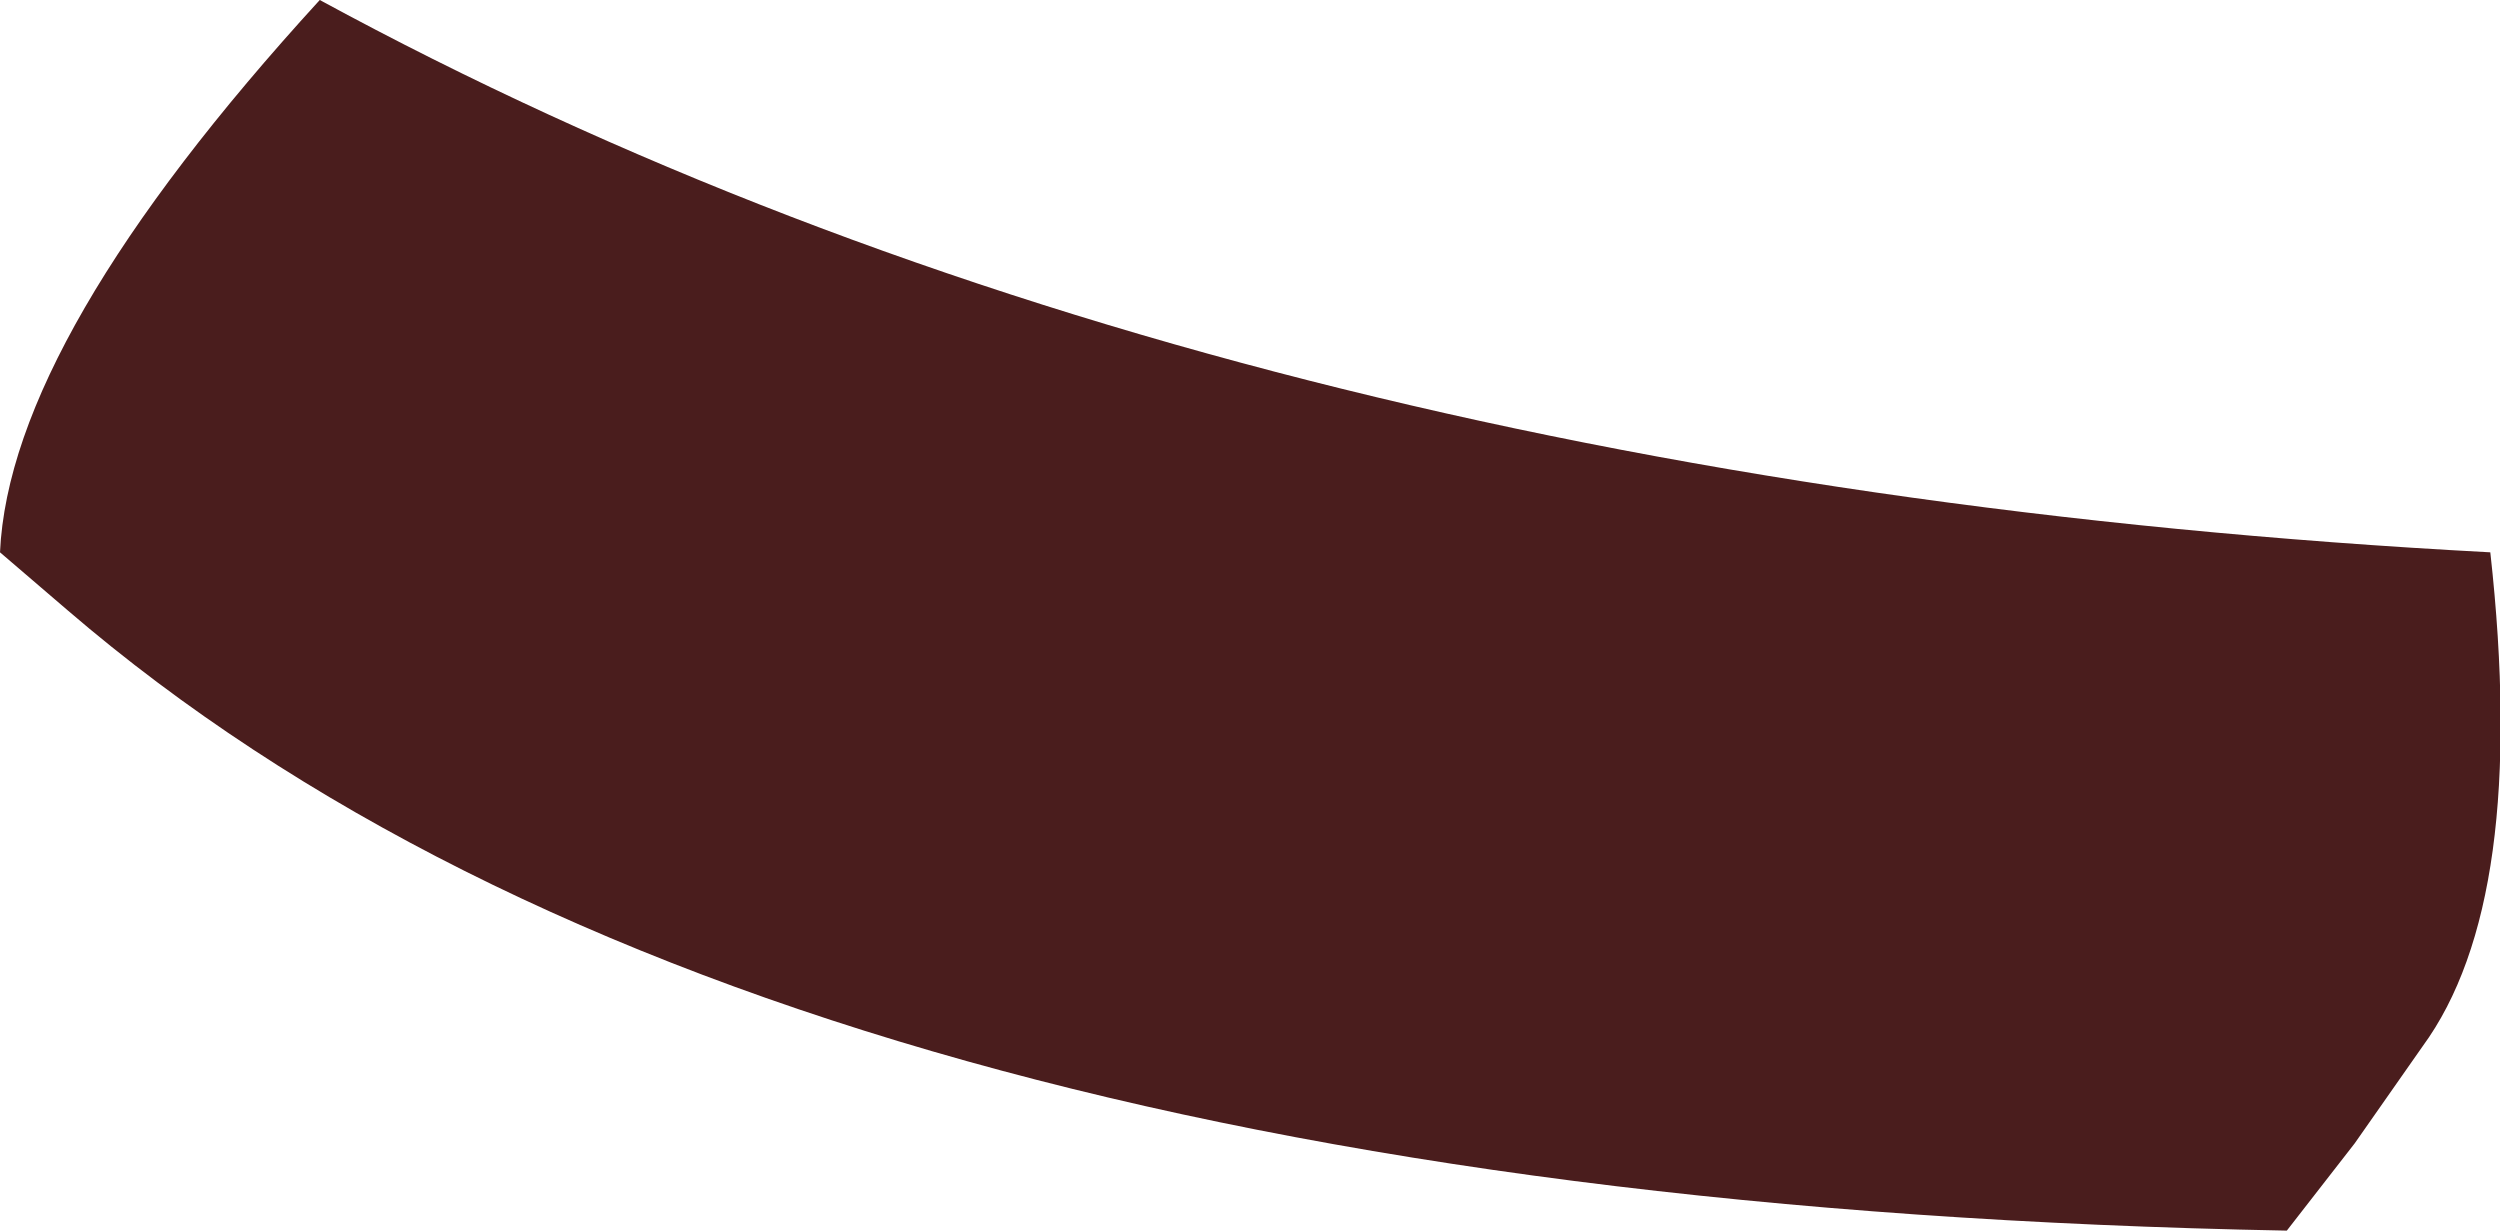 <?xml version="1.0" encoding="UTF-8" standalone="no"?>
<svg xmlns:xlink="http://www.w3.org/1999/xlink" height="6.35px" width="12.9px" xmlns="http://www.w3.org/2000/svg">
  <g transform="matrix(1.0, 0.0, 0.0, 1.0, 6.45, 3.2)">
    <path d="M5.7 2.7 L5.35 3.15 Q-2.55 3.0 -6.1 -0.05 L-6.45 -0.35 Q-6.4 -1.45 -4.8 -3.2 -0.2 -0.7 6.4 -0.35 6.6 1.45 6.05 2.2 L5.7 2.7" fill="#4a1d1d" fill-rule="evenodd" stroke="none"/>
  </g>
</svg>
